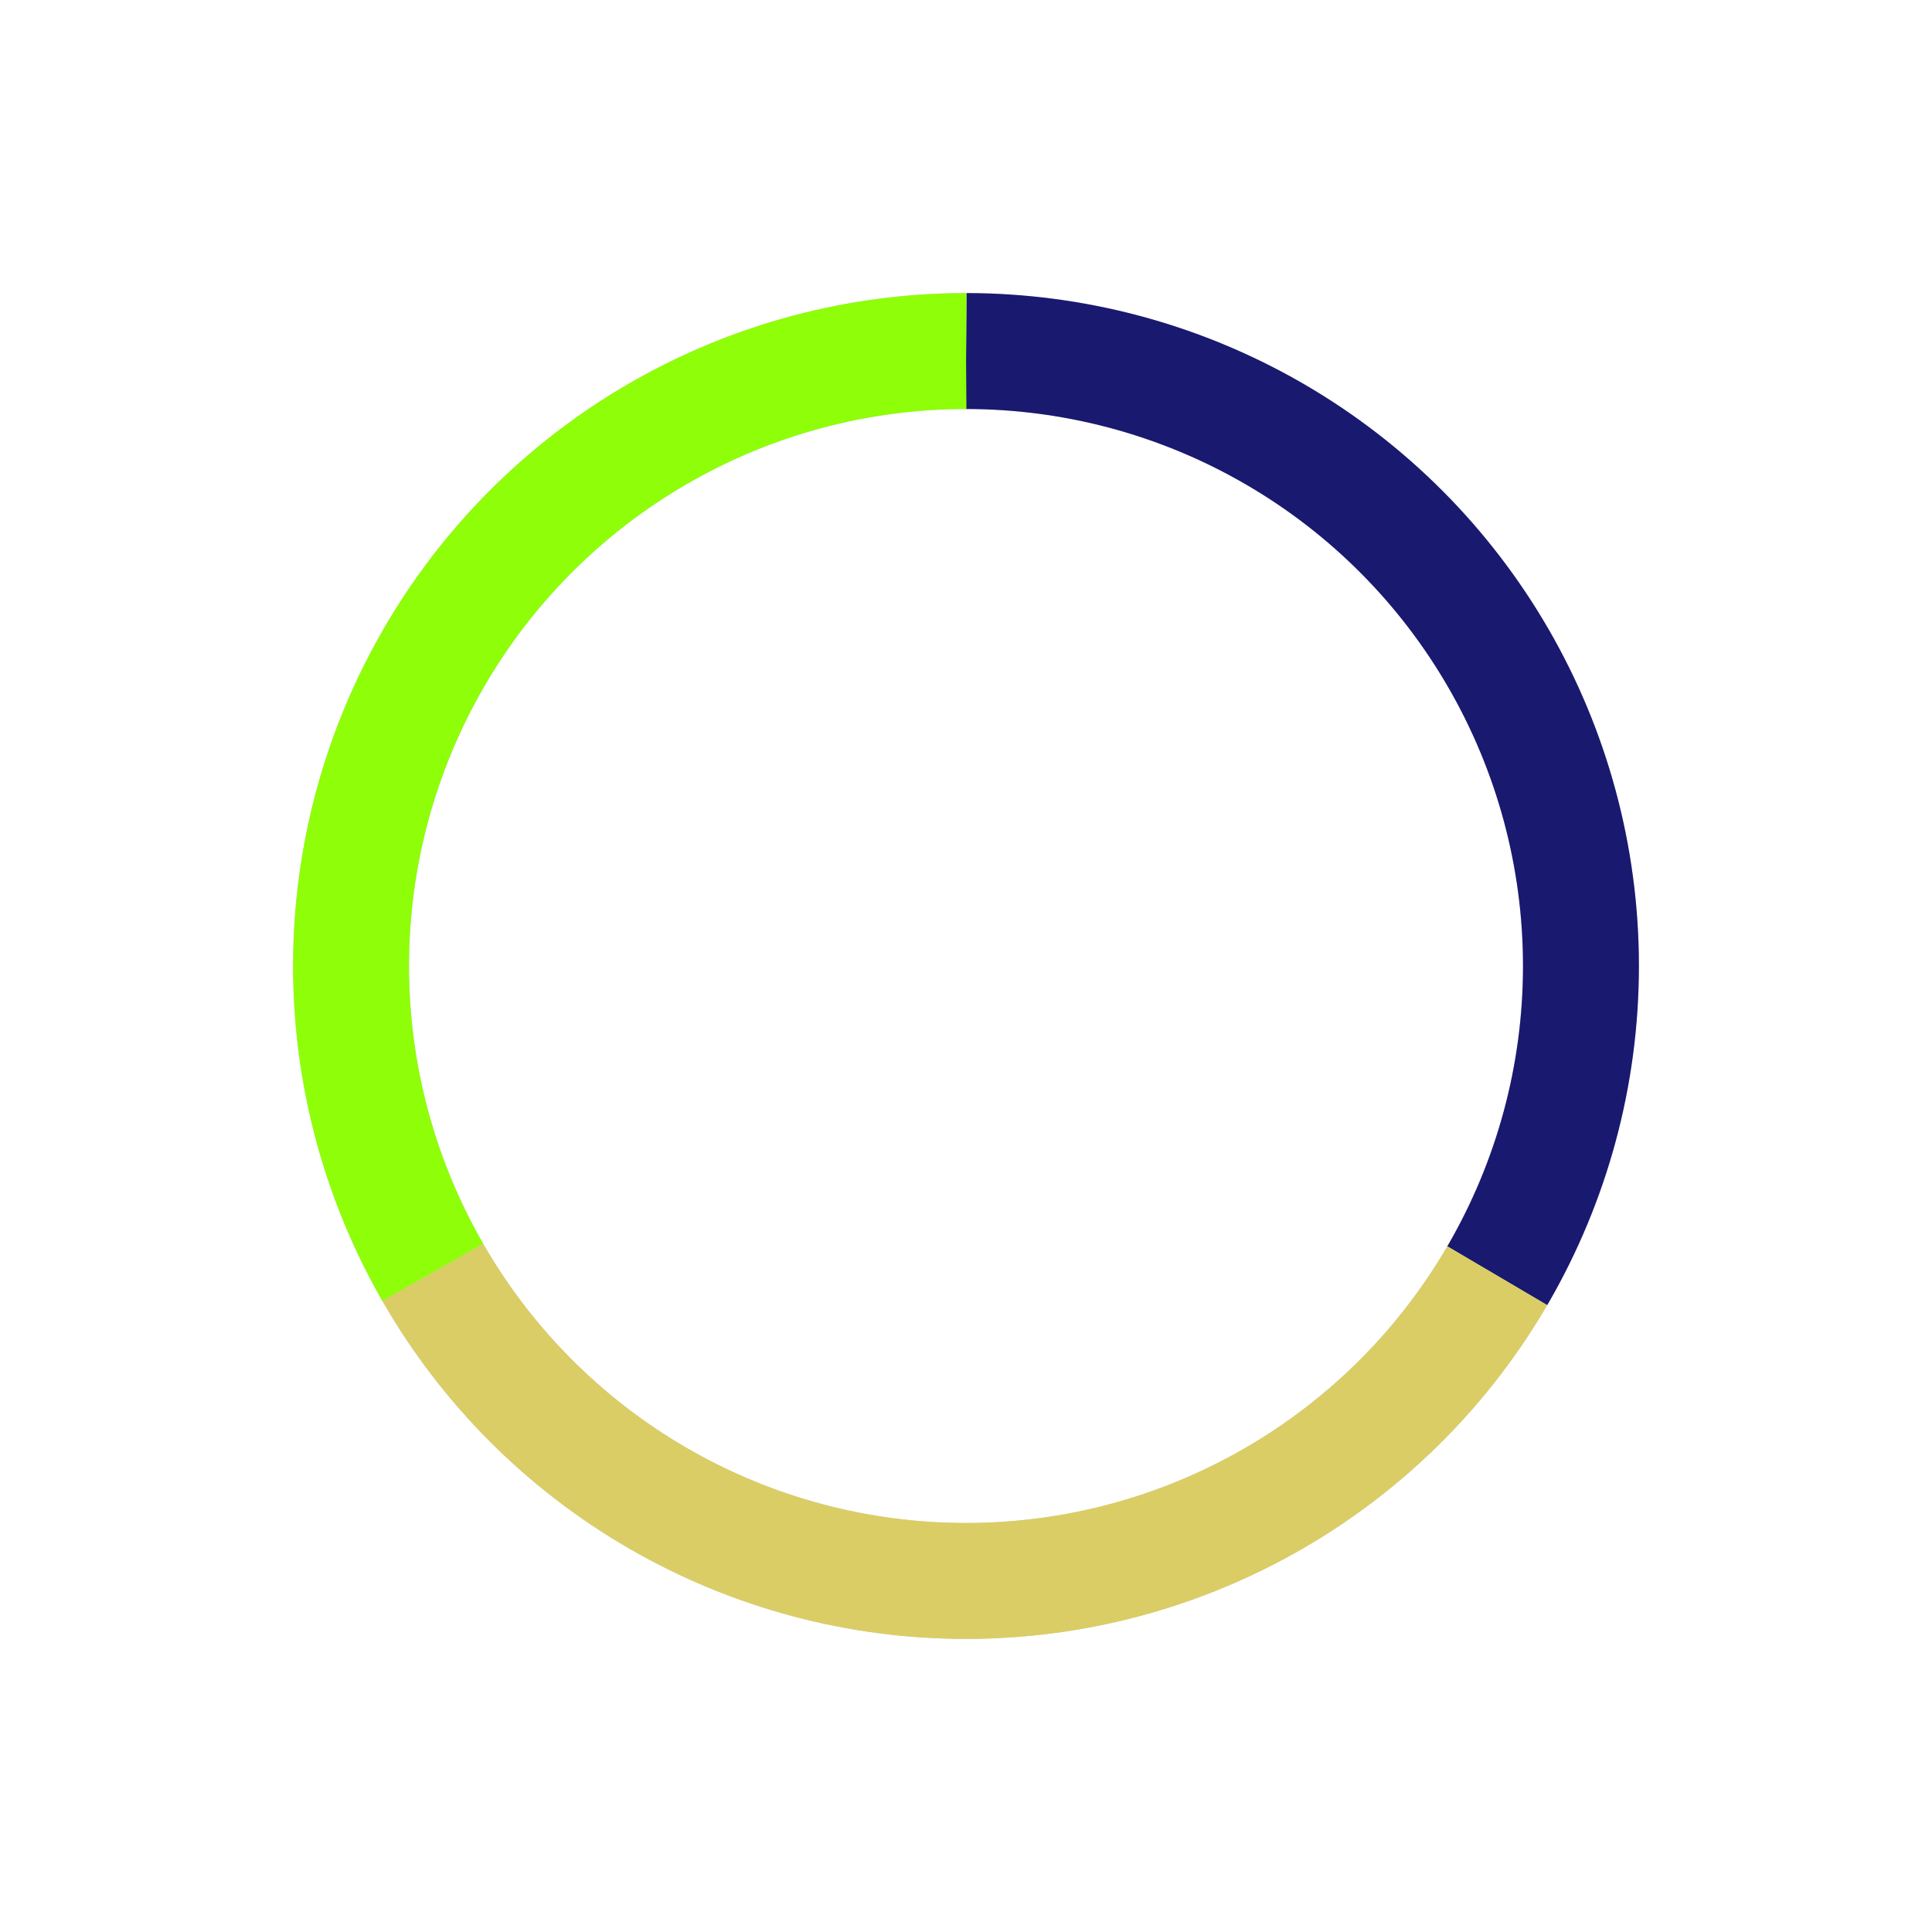 <svg viewBox="0 0 50 50" style="height: 100%; width: 100%;">
    <circle r="15.915" fill="transparent" cx="25" cy="25"></circle>
    <circle r="15.915" fill="transparent" cx="25" cy="25" stroke="#d2d3d4" stroke-width="3"></circle>
    <circle r="15.915" fill="transparent" cx="25" cy="25" stroke="#191970" stroke-width="3" stroke-dashoffset="25"
        stroke-dasharray="33.4 66.6"></circle>
    <circle r="15.915" fill="transparent" cx="25" cy="25" stroke="#dacd65" stroke-width="3" stroke-dashoffset="-8.4"
        stroke-dasharray="33.3 66.7"></circle>
    <circle r="15.915" fill="transparent" cx="25" cy="25" stroke="#8ffe09" stroke-width="3" stroke-dashoffset="-41.7"
        stroke-dasharray="33.3 66.7"></circle>
</svg>